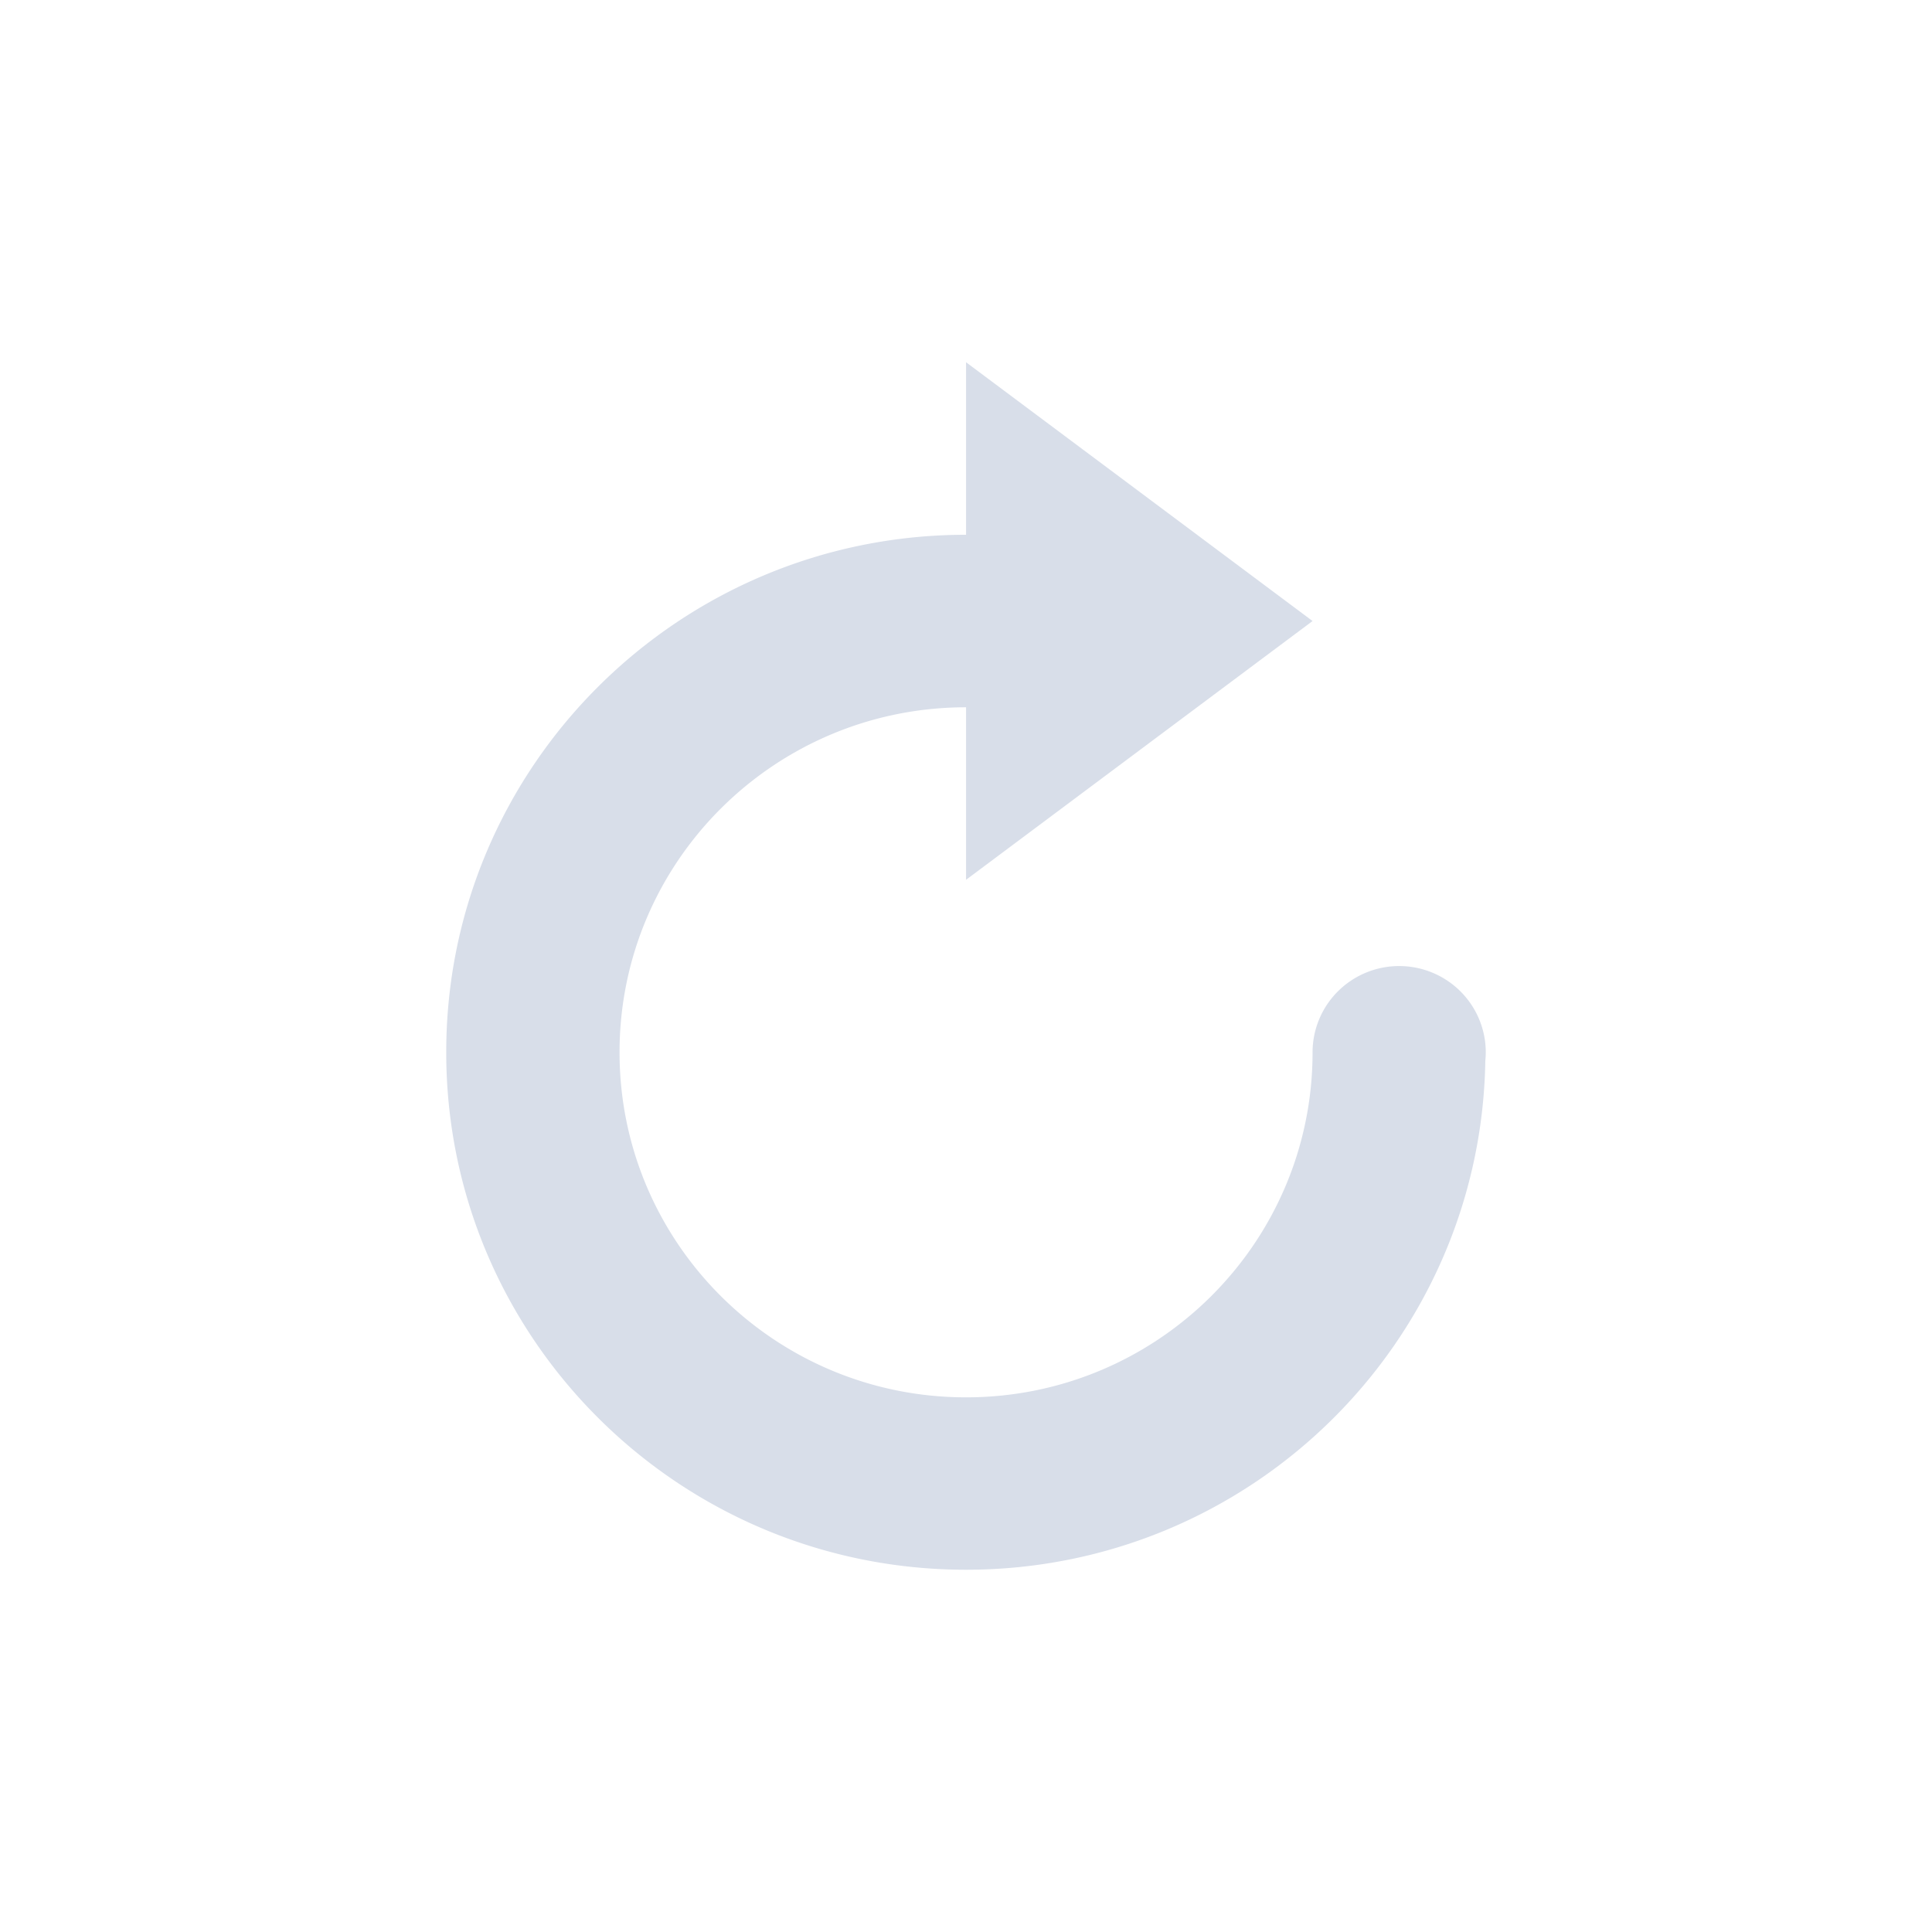<?xml version='1.0' encoding='UTF-8'?>
<svg xmlns:inkscape="http://www.inkscape.org/namespaces/inkscape" xmlns:sodipodi="http://sodipodi.sourceforge.net/DTD/sodipodi-0.dtd" xmlns="http://www.w3.org/2000/svg" xmlns:svg="http://www.w3.org/2000/svg" xmlns:rdf="http://www.w3.org/1999/02/22-rdf-syntax-ns#" xmlns:cc="http://creativecommons.org/ns#" xmlns:dc="http://purl.org/dc/elements/1.1/" width="64" height="64" version="1.1" viewBox="0 0 16.933 16.933" id="svg7" sodipodi:docname="preferences-desktop-launch-feedback.svg" inkscape:version="1.4.2 (ebf0e940d0, 2025-05-08)">
  <sodipodi:namedview id="namedview7" pagecolor="#9c4444" bordercolor="#000000" borderopacity="0.25" inkscape:showpageshadow="2" inkscape:pageopacity="0.0" inkscape:pagecheckerboard="0" inkscape:deskcolor="#d1d1d1" inkscape:zoom="6.15625" inkscape:cx="15.756345" inkscape:cy="27.208122" inkscape:window-width="1226" inkscape:window-height="669" inkscape:window-x="0" inkscape:window-y="0" inkscape:window-maximized="0" inkscape:current-layer="svg7" showgrid="false"/>
  <defs id="defs2">
    <style id="current-color-scheme" type="text/css">.ColorScheme-Text {color:#d8dee9} .ColorScheme-Highlight {color:#3b4252}</style>
  </defs>
  <path style="fill:currentColor;stroke:none;stroke-width:0.594;stroke-dasharray:none;stroke-opacity:0.3" d="m 3.911,9.223 c 0,2.505 2.04,4.535 4.556,4.535 2.491,0 4.511,-1.99 4.551,-4.46 a 0.759,0.756 0 0 0 0.004,-0.075 0.759,0.756 0 0 0 -0.759,-0.756 0.759,0.756 0 0 0 -0.759,0.756 c 0,1.67 -1.36,3.024 -3.037,3.024 -1.677,0 -3.037,-1.354 -3.037,-3.024 0,-1.67 1.36,-3.024 3.037,-3.024 V 7.711 L 11.504,5.443 8.467,3.175 v 1.512 c -2.516,0 -4.556,2.031 -4.556,4.535 z" id="path14-5" class="ColorScheme-Text"/>
</svg>
